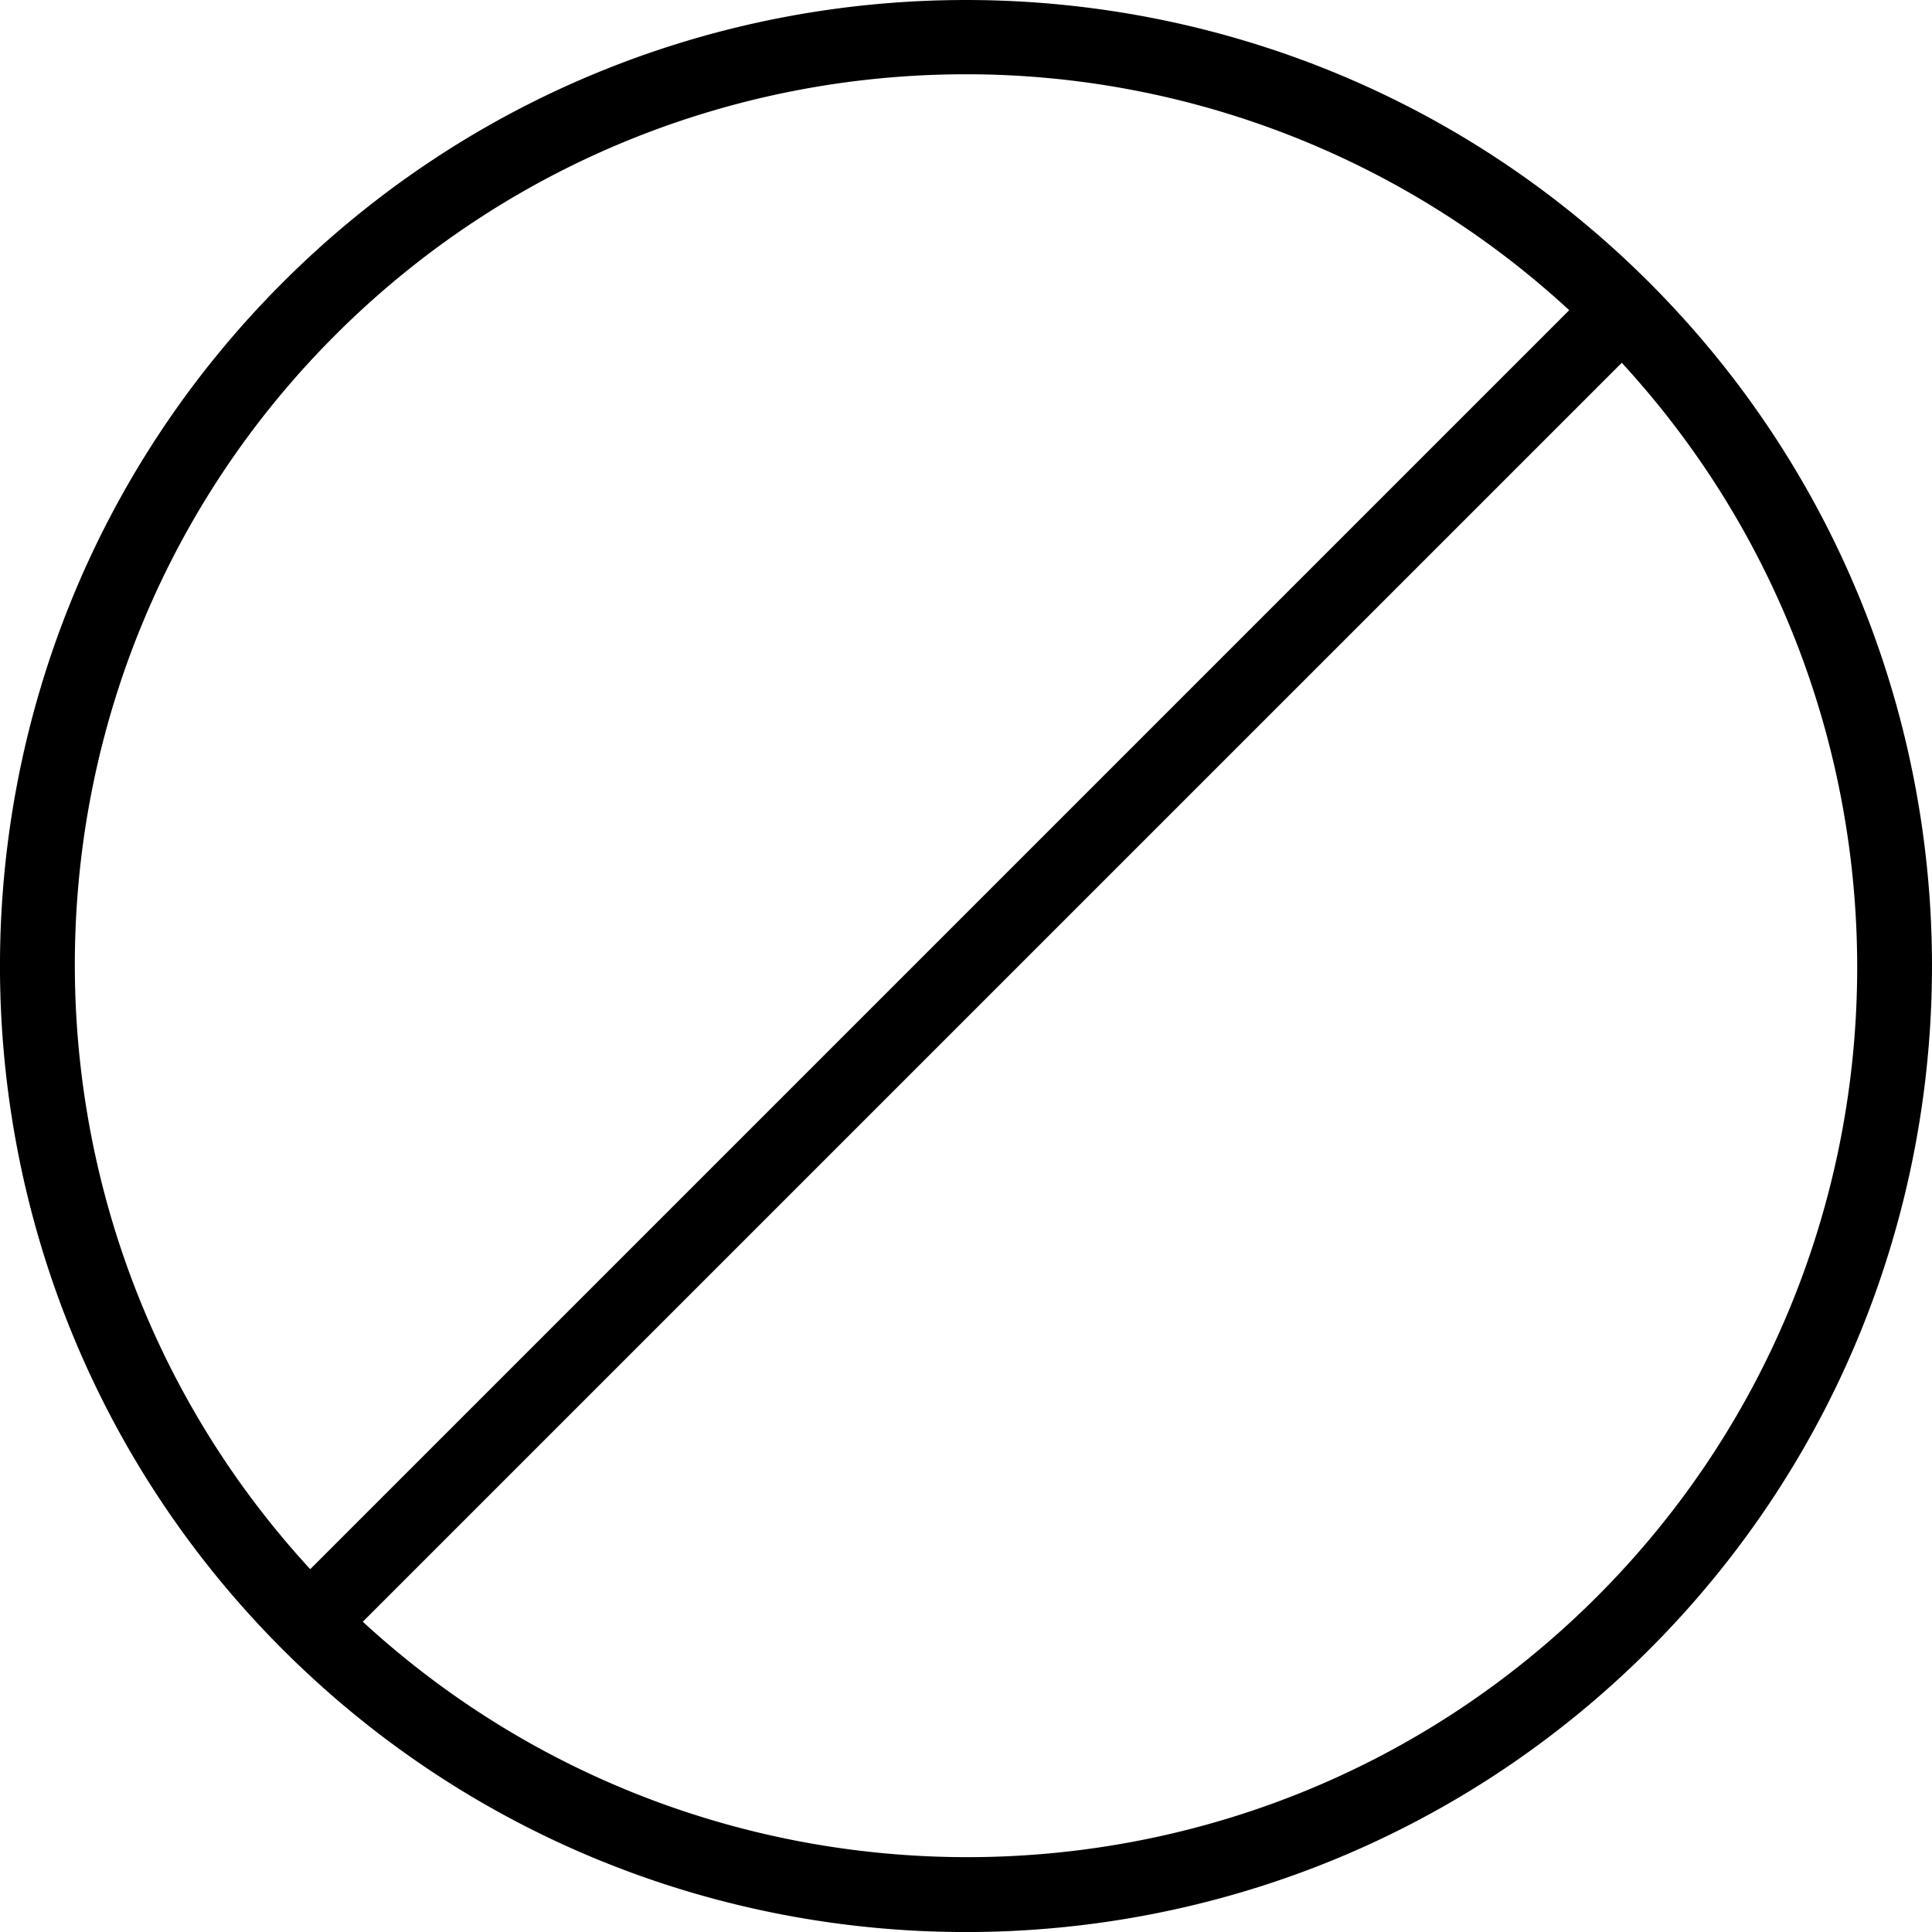 <svg xmlns="http://www.w3.org/2000/svg" viewBox="0 0 51.976 51.976"><path d="M44.373 7.603c-10.137-10.137-26.633-10.137-36.77 0-10.138 10.138-10.138 26.632 0 36.77 5.068 5.068 11.727 7.604 18.385 7.604s13.316-2.535 18.385-7.604c10.137-10.138 10.137-26.633 0-36.77zM9.017 9.017c4.679-4.679 10.825-7.019 16.971-7.019a23.923 23.923 0 0 1 16.228 6.347l-33.87 33.87c-8.653-9.403-8.447-24.08.671-33.198zm33.942 33.941c-9.119 9.119-23.795 9.325-33.199.671L43.63 9.76c8.654 9.403 8.448 24.08-.671 33.198z"/></svg>